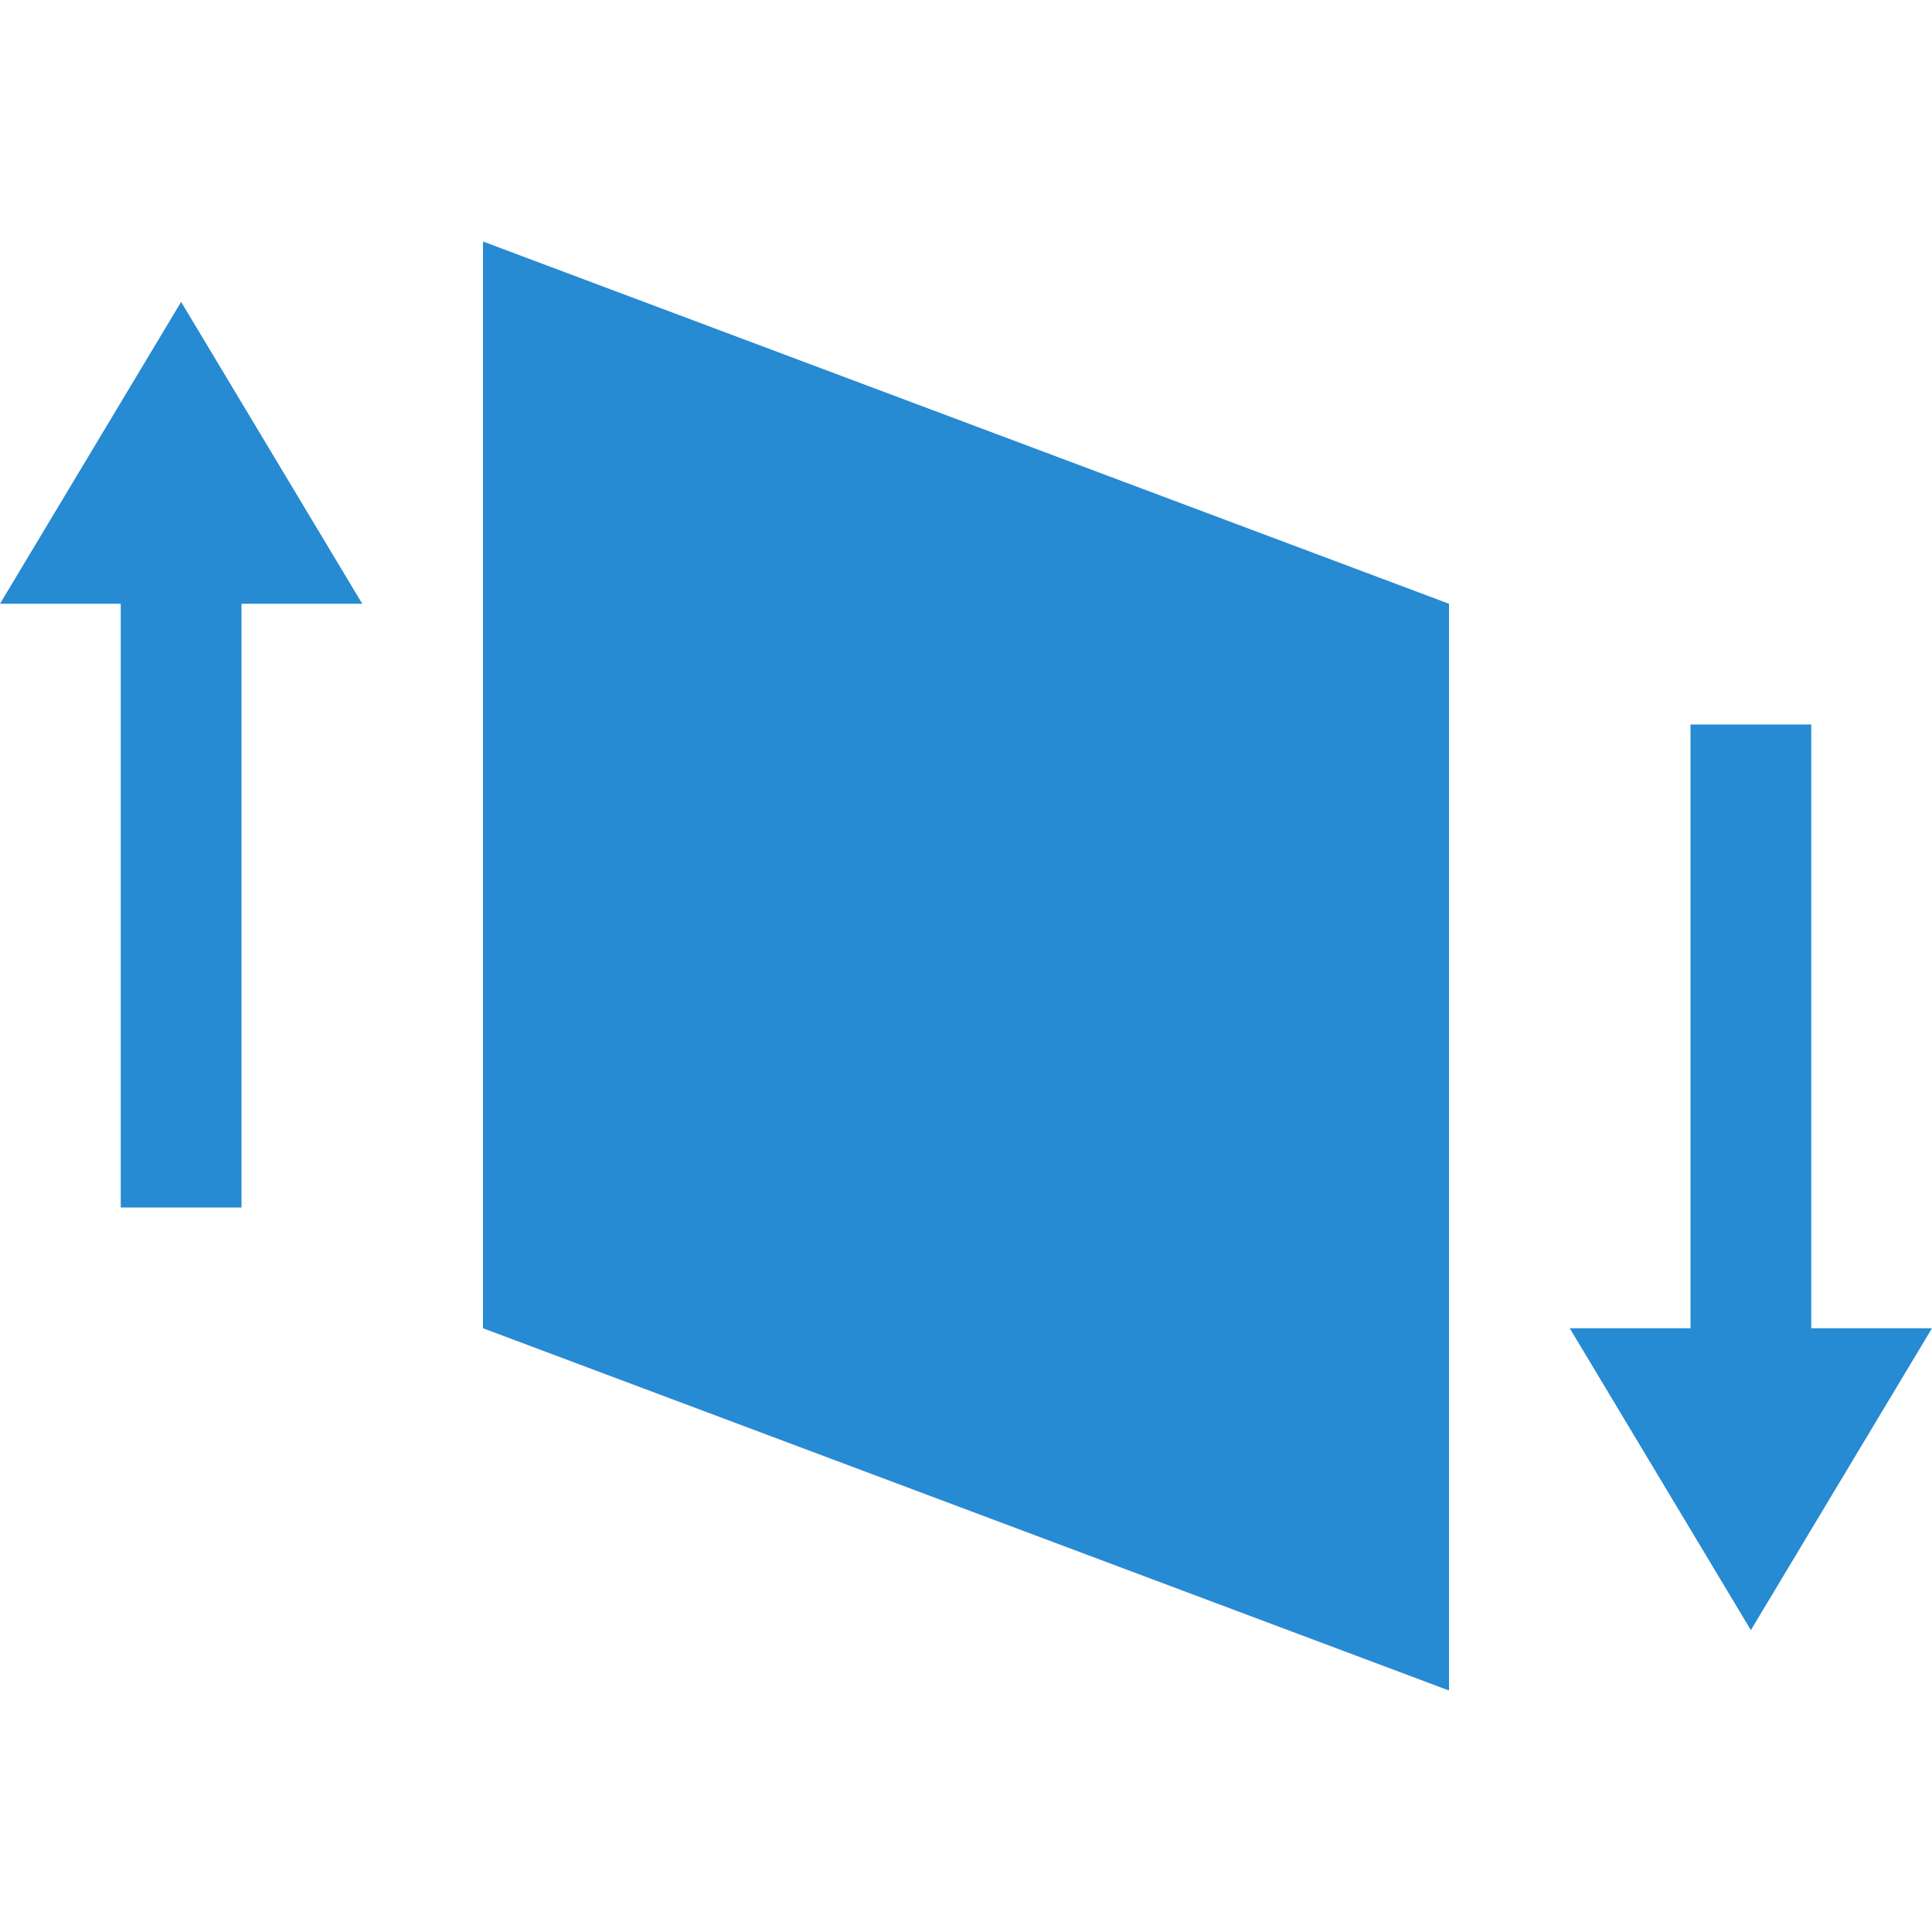 <svg xmlns="http://www.w3.org/2000/svg" viewBox="0 0 16 16">
 <path d="m 12 5 -8 -3 0 9 8 3 z" style="fill:#268bd2;opacity:1;fill-opacity:1;stroke:none"/>
 <path d="m 16 11 -3 0 1.5 2.5 z" style="fill:#268bd2;opacity:1;fill-opacity:1;stroke:none"/>
 <path d="m 3 5 -3 0 1.5 -2.5" style="fill:#268bd2;opacity:1;fill-opacity:1;stroke:none"/>
 <rect width="1" height="6" x="-15" y="6" transform="scale(-1,1)" style="fill:#268bd2;opacity:1;fill-opacity:1;stroke:none"/>
 <rect width="1" height="6" x="-2" y="4" transform="scale(-1,1)" style="fill:#268bd2;opacity:1;fill-opacity:1;stroke:none"/>
</svg>
